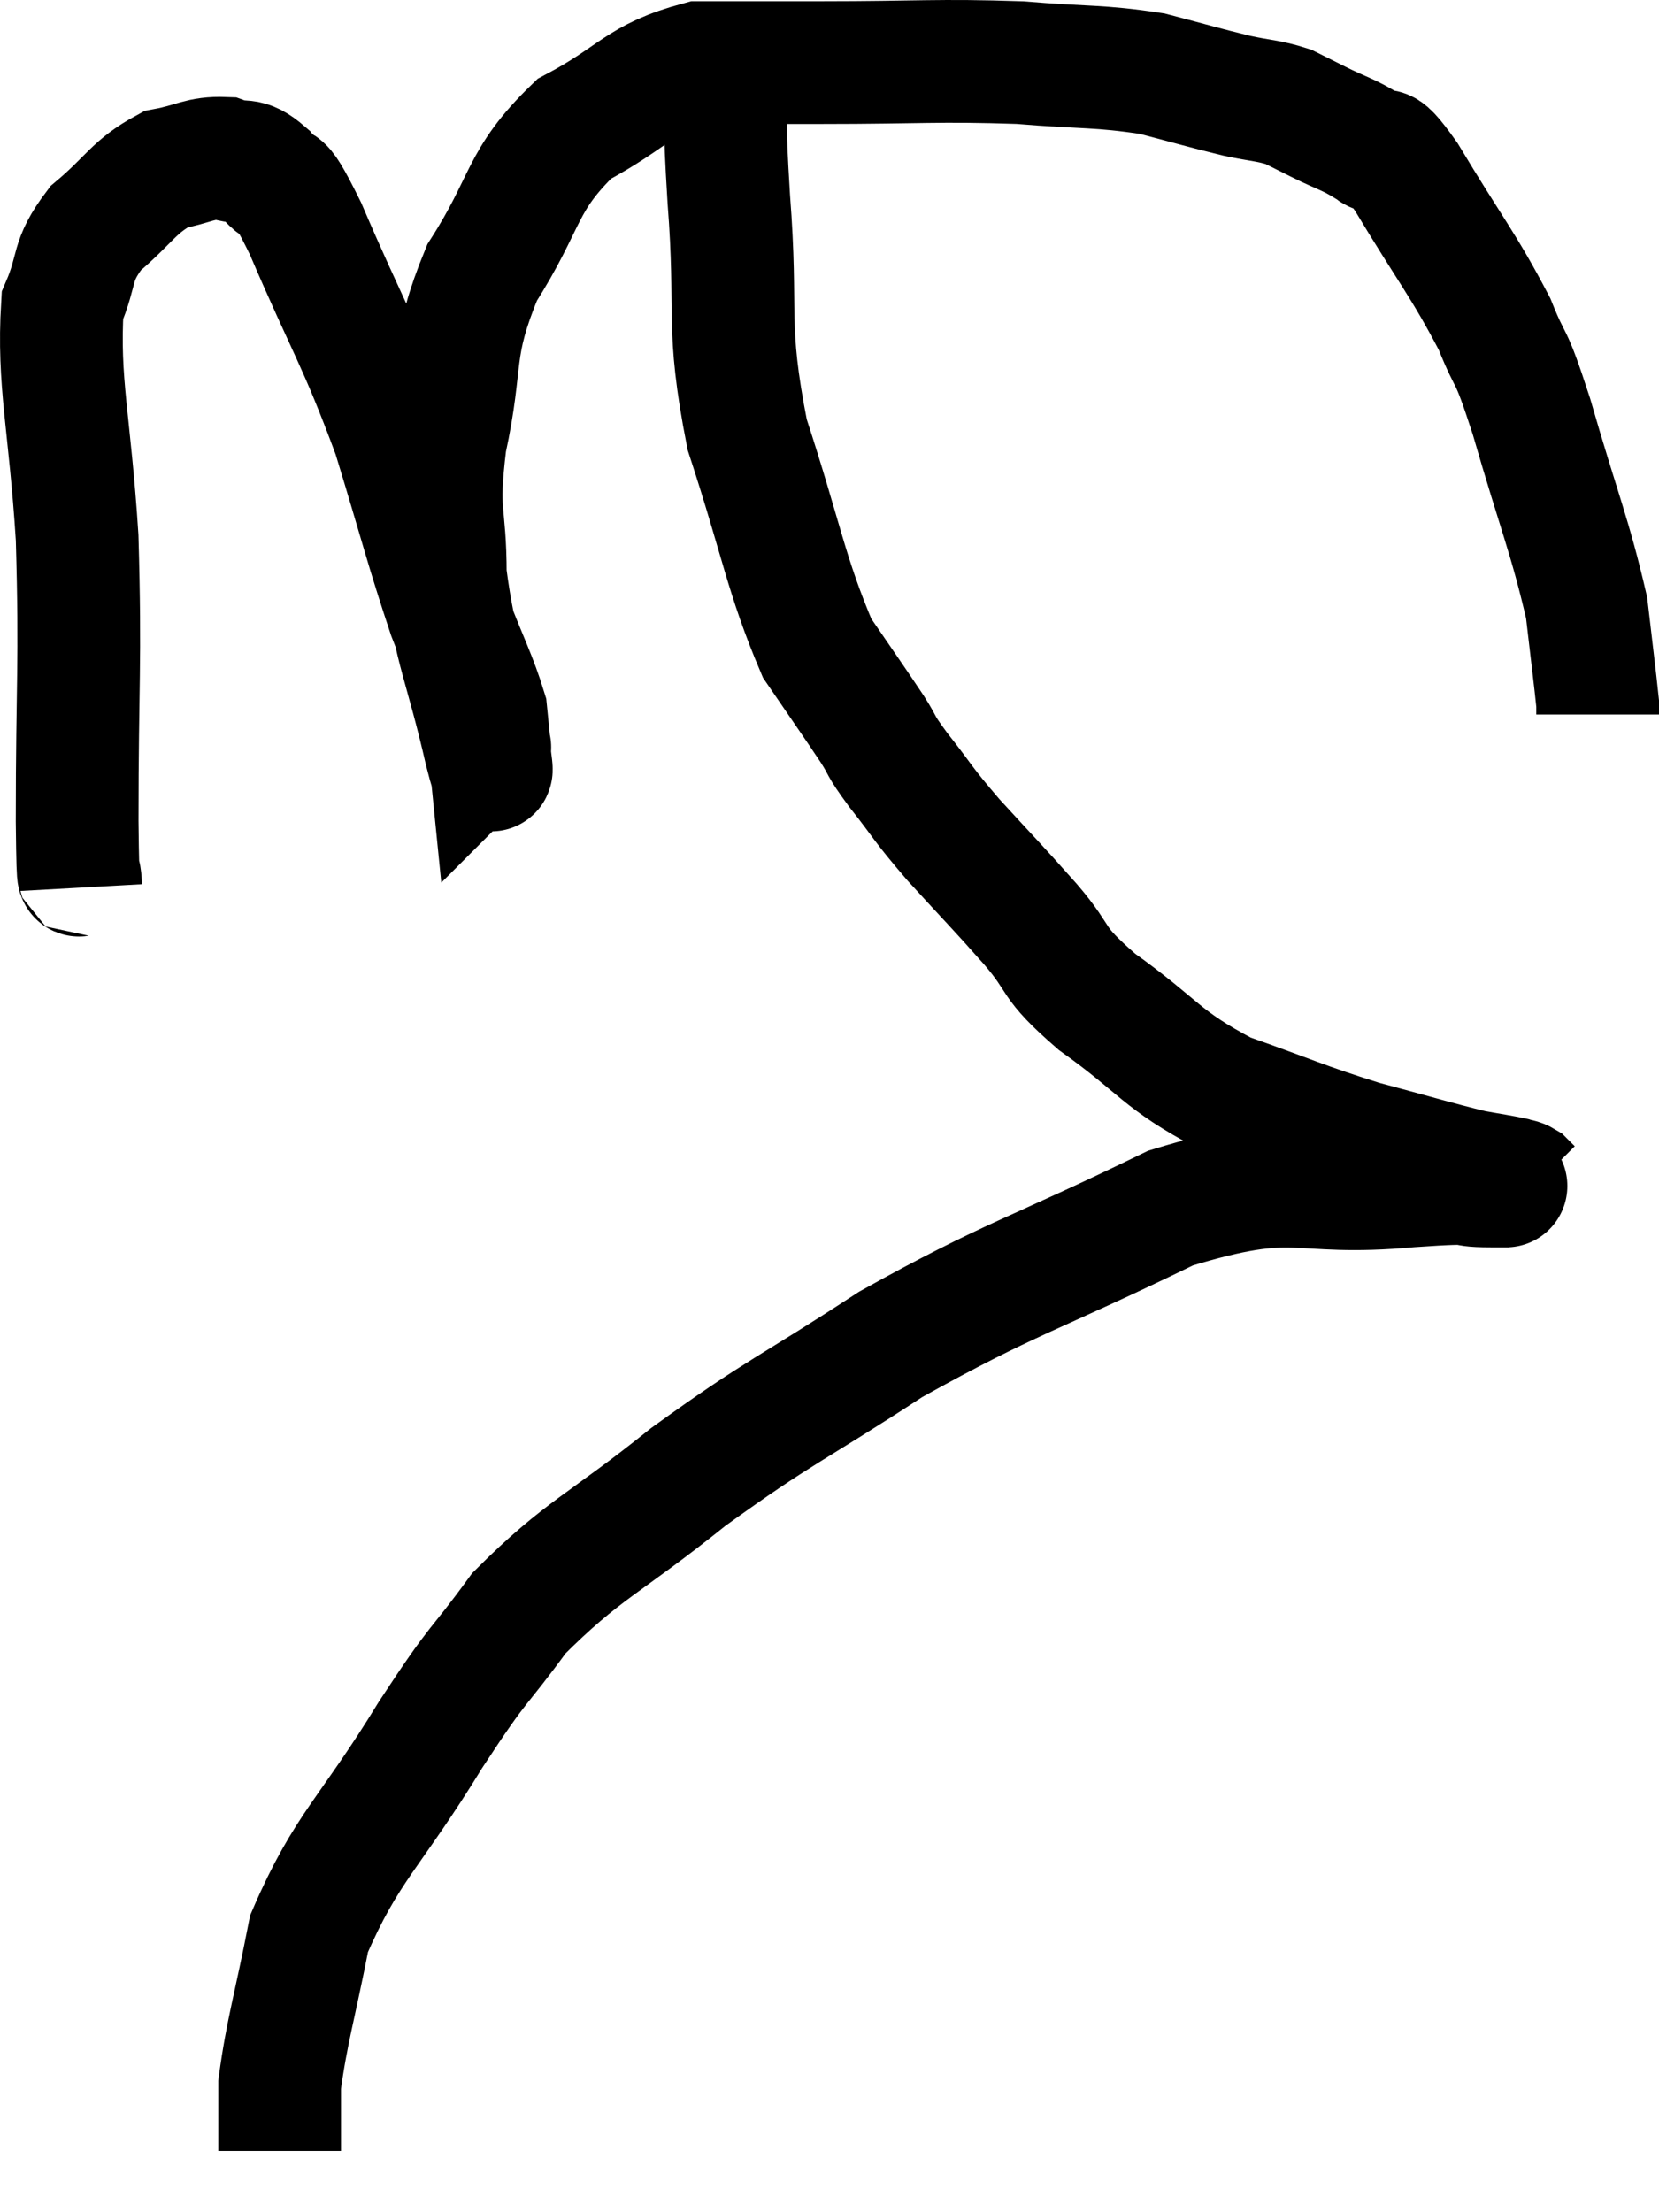 <svg xmlns="http://www.w3.org/2000/svg" viewBox="9.363 5.34 27.037 36.04" width="27.037" height="36.04"><path d="M 10.68 19.8 C 10.65 19.26, 10.635 20.145, 10.62 18.72 C 10.62 16.41, 10.68 16.2, 10.62 14.1 C 10.5 12.21, 10.305 11.58, 10.38 10.32 C 10.65 9.69, 10.5 9.615, 10.92 9.06 C 11.49 8.58, 11.535 8.385, 12.06 8.1 C 12.54 8.01, 12.615 7.905, 13.02 7.92 C 13.35 8.04, 13.35 7.875, 13.68 8.16 C 14.01 8.61, 13.815 7.995, 14.34 9.06 C 15.06 10.74, 15.195 10.845, 15.78 12.42 C 16.23 13.89, 16.305 14.235, 16.68 15.36 C 16.98 16.14, 17.115 16.38, 17.28 16.92 C 17.31 17.22, 17.325 17.37, 17.34 17.52 C 17.34 17.52, 17.355 17.505, 17.34 17.52 C 17.31 17.55, 17.46 18.285, 17.28 17.58 C 16.95 16.14, 16.785 15.96, 16.62 14.7 C 16.62 13.62, 16.47 13.77, 16.62 12.54 C 16.92 11.16, 16.695 11.055, 17.22 9.78 C 17.97 8.61, 17.835 8.295, 18.72 7.44 C 19.74 6.9, 19.755 6.63, 20.76 6.36 C 21.75 6.36, 21.435 6.36, 22.74 6.36 C 24.36 6.36, 24.63 6.315, 25.98 6.36 C 27.06 6.45, 27.255 6.405, 28.14 6.54 C 28.83 6.72, 28.965 6.765, 29.52 6.9 C 29.94 6.99, 30.03 6.975, 30.36 7.08 C 30.6 7.2, 30.51 7.155, 30.84 7.32 C 31.26 7.53, 31.32 7.515, 31.68 7.74 C 31.98 7.98, 31.77 7.5, 32.28 8.22 C 33 9.42, 33.21 9.645, 33.72 10.62 C 34.02 11.37, 33.945 10.965, 34.32 12.12 C 34.77 13.68, 34.95 14.07, 35.22 15.24 C 35.31 16.02, 35.355 16.365, 35.4 16.8 L 35.4 16.98" fill="none" stroke="black" stroke-width="2"></path><path d="M 21.18 6.54 C 21.21 7.56, 21.15 7.11, 21.24 8.58 C 21.39 10.5, 21.18 10.59, 21.54 12.42 C 22.11 14.16, 22.17 14.7, 22.68 15.9 C 23.13 16.56, 23.25 16.725, 23.58 17.22 C 23.79 17.55, 23.67 17.43, 24 17.88 C 24.45 18.45, 24.36 18.39, 24.9 19.02 C 25.53 19.71, 25.575 19.74, 26.16 20.4 C 26.7 21.03, 26.445 20.97, 27.24 21.66 C 28.29 22.41, 28.26 22.59, 29.34 23.16 C 30.45 23.55, 30.555 23.625, 31.56 23.94 C 32.46 24.18, 32.745 24.27, 33.36 24.42 C 33.69 24.48, 33.81 24.495, 34.02 24.54 C 34.11 24.57, 34.125 24.555, 34.2 24.6 C 34.26 24.66, 34.29 24.69, 34.32 24.72 L 34.32 24.72" fill="none" stroke="black" stroke-width="2"></path><path d="M 33.96 24.66 C 33.81 24.66, 34.065 24.66, 33.66 24.66 C 33 24.66, 33.645 24.57, 32.34 24.66 C 30.39 24.84, 30.555 24.375, 28.44 25.02 C 26.16 26.13, 25.845 26.145, 23.88 27.24 C 22.23 28.32, 22.095 28.305, 20.58 29.4 C 19.2 30.51, 18.87 30.57, 17.82 31.62 C 17.1 32.61, 17.235 32.295, 16.38 33.6 C 15.39 35.22, 15.015 35.415, 14.4 36.84 C 14.16 38.07, 14.04 38.415, 13.92 39.3 C 13.92 39.84, 13.92 40.11, 13.92 40.38 L 13.92 40.38" fill="none" stroke="black" stroke-width="2"></path></svg>